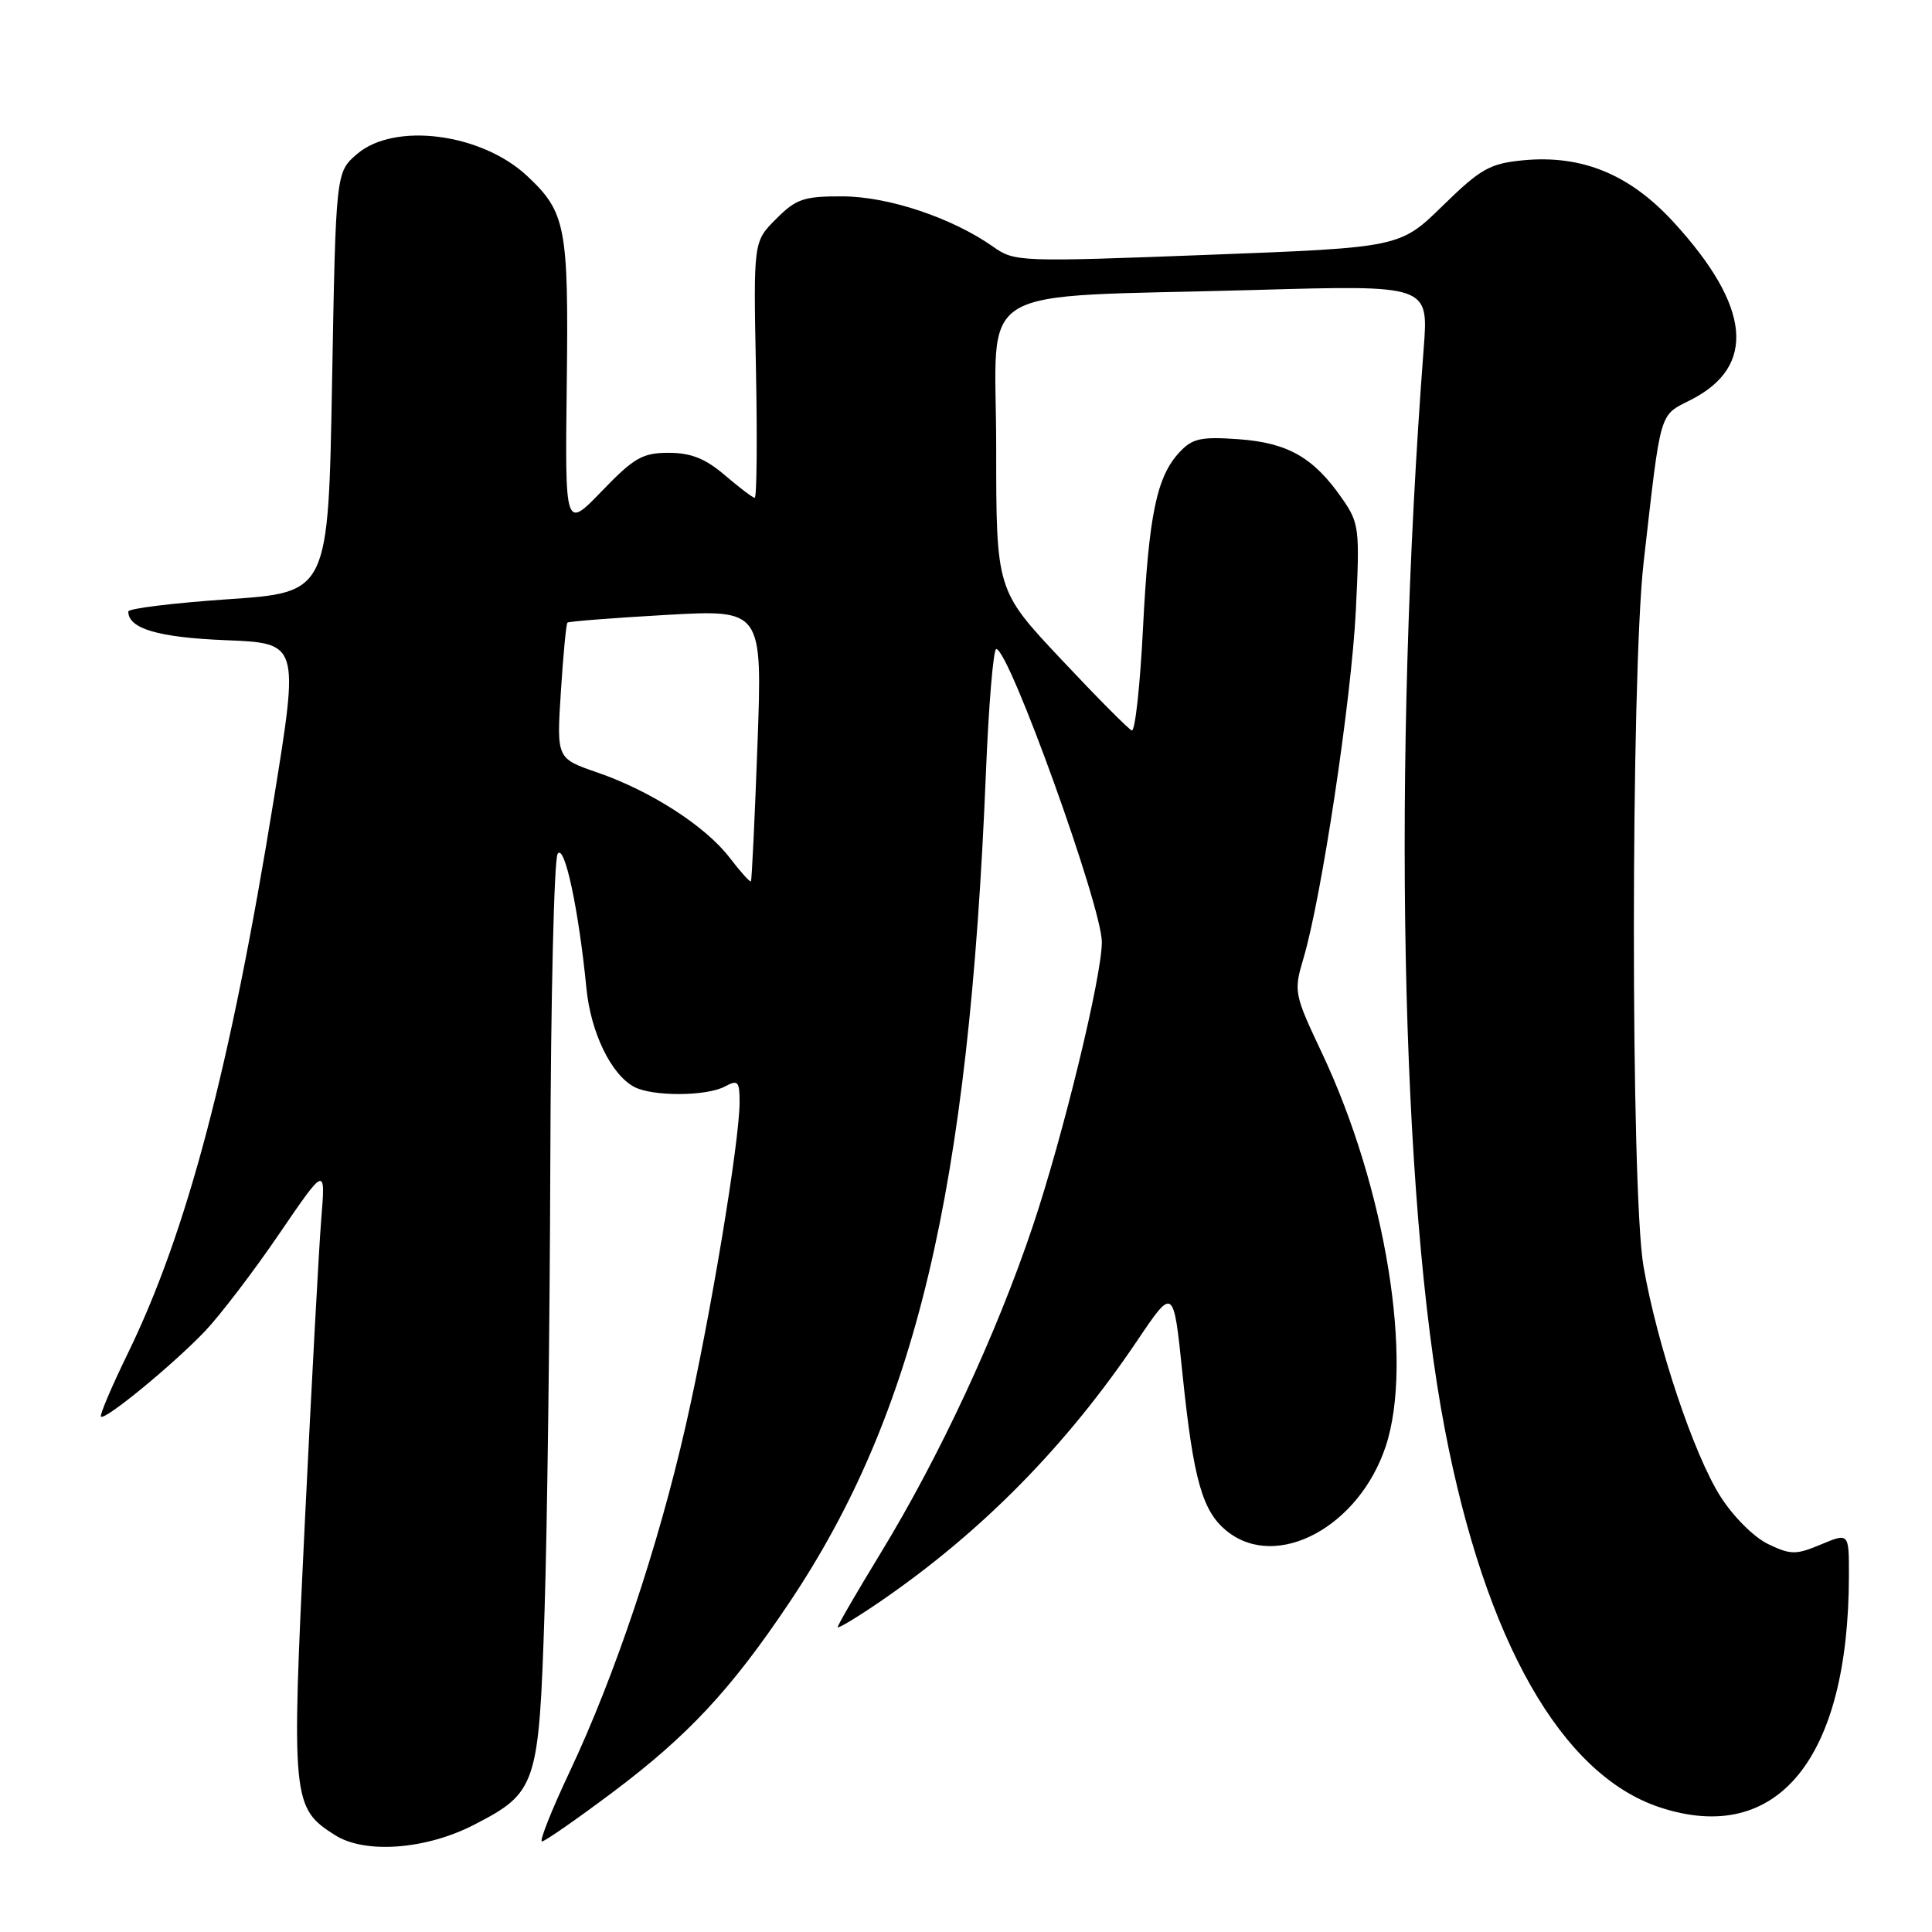 <?xml version="1.0" encoding="UTF-8" standalone="no"?>
<!DOCTYPE svg PUBLIC "-//W3C//DTD SVG 1.1//EN" "http://www.w3.org/Graphics/SVG/1.1/DTD/svg11.dtd" >
<svg xmlns="http://www.w3.org/2000/svg" xmlns:xlink="http://www.w3.org/1999/xlink" version="1.1" viewBox="0 0 256 256">
 <g >
 <path fill="currentColor"
d=" M 62.80 241.80 C 71.12 237.52 71.41 236.63 72.15 213.68 C 72.51 202.58 72.85 175.72 72.92 154.00 C 72.98 132.28 73.42 113.89 73.89 113.14 C 74.80 111.71 76.68 120.50 77.71 131.00 C 78.29 136.84 80.98 142.38 84.02 144.01 C 86.44 145.31 93.61 145.28 96.07 143.96 C 97.78 143.04 98.00 143.27 98.00 146.03 C 98.00 151.27 94.09 174.77 90.85 188.95 C 87.19 205.02 81.46 222.09 75.49 234.75 C 73.09 239.84 71.44 244.00 71.81 244.00 C 72.19 244.00 76.41 241.06 81.19 237.48 C 91.17 229.99 96.87 223.87 104.57 212.38 C 121.36 187.33 128.37 157.80 130.63 102.61 C 131.00 93.47 131.62 86.00 132.01 86.00 C 133.70 86.00 146.00 120.12 146.00 124.83 C 146.00 129.40 140.87 150.50 136.84 162.50 C 132.04 176.78 124.49 193.01 116.68 205.81 C 113.56 210.93 111.00 215.33 111.00 215.60 C 111.00 215.86 113.59 214.30 116.75 212.13 C 130.11 202.95 141.30 191.58 150.69 177.64 C 155.50 170.50 155.50 170.50 156.68 182.00 C 158.15 196.21 159.32 200.32 162.66 202.95 C 169.25 208.13 180.08 202.29 183.61 191.66 C 187.35 180.42 183.61 157.41 175.15 139.50 C 171.47 131.71 171.41 131.38 172.71 127.00 C 175.11 118.95 179.05 92.78 179.65 81.00 C 180.19 70.06 180.11 69.33 177.86 66.09 C 174.08 60.63 170.68 58.68 164.15 58.20 C 159.12 57.84 158.00 58.09 156.29 59.92 C 153.26 63.17 152.22 68.20 151.45 83.29 C 151.07 90.88 150.40 96.95 149.97 96.79 C 149.54 96.63 145.32 92.38 140.60 87.35 C 132.00 78.20 132.00 78.20 132.00 59.20 C 132.00 37.13 128.08 39.50 166.40 38.42 C 189.29 37.77 189.29 37.77 188.65 46.13 C 184.45 101.17 185.57 158.76 191.45 189.40 C 196.82 217.43 206.89 235.15 219.90 239.47 C 235.49 244.64 244.96 233.07 244.99 208.80 C 245.00 203.10 245.00 203.10 241.31 204.64 C 237.97 206.04 237.30 206.04 234.29 204.60 C 232.41 203.70 229.66 200.96 227.95 198.26 C 224.42 192.70 219.56 178.14 217.77 167.78 C 216.06 157.89 216.08 89.57 217.79 74.50 C 220.13 54.01 219.79 55.15 224.09 52.96 C 232.76 48.53 232.00 40.63 221.80 29.48 C 215.98 23.11 209.63 20.49 201.81 21.24 C 197.41 21.67 196.19 22.35 191.17 27.26 C 185.50 32.80 185.50 32.80 160.00 33.77 C 135.12 34.72 134.43 34.70 131.61 32.70 C 126.17 28.87 117.77 26.05 111.67 26.02 C 106.51 26.00 105.50 26.34 102.84 29.01 C 99.83 32.01 99.83 32.01 100.17 49.01 C 100.35 58.35 100.28 65.98 100.00 65.96 C 99.72 65.94 97.94 64.59 96.04 62.96 C 93.46 60.76 91.56 60.00 88.60 60.00 C 85.14 60.00 84.01 60.65 79.75 65.07 C 74.86 70.14 74.86 70.14 75.10 50.82 C 75.35 30.03 74.98 28.11 69.83 23.30 C 63.77 17.64 52.25 16.16 47.31 20.41 C 44.50 22.82 44.50 22.82 44.00 50.66 C 43.50 78.50 43.50 78.50 30.25 79.40 C 22.96 79.90 17.00 80.63 17.00 81.03 C 17.00 83.30 20.97 84.47 29.93 84.83 C 39.63 85.22 39.63 85.22 36.29 105.85 C 30.53 141.46 24.77 163.30 16.89 179.43 C 14.77 183.79 13.18 187.52 13.38 187.71 C 13.91 188.24 22.97 180.79 27.18 176.37 C 29.20 174.24 33.62 168.45 36.99 163.50 C 43.14 154.50 43.14 154.50 42.57 161.50 C 42.26 165.35 41.28 183.47 40.39 201.76 C 38.60 238.56 38.69 239.57 44.42 243.18 C 48.39 245.68 56.43 245.08 62.80 241.80 Z  M 96.70 113.67 C 93.50 109.48 86.22 104.79 79.13 102.35 C 73.75 100.50 73.75 100.50 74.32 91.64 C 74.63 86.77 75.02 82.65 75.19 82.50 C 75.36 82.34 81.24 81.88 88.26 81.48 C 101.02 80.76 101.02 80.76 100.37 98.63 C 100.01 108.46 99.62 116.62 99.50 116.78 C 99.38 116.93 98.12 115.53 96.70 113.67 Z "/>
</g>
</svg>